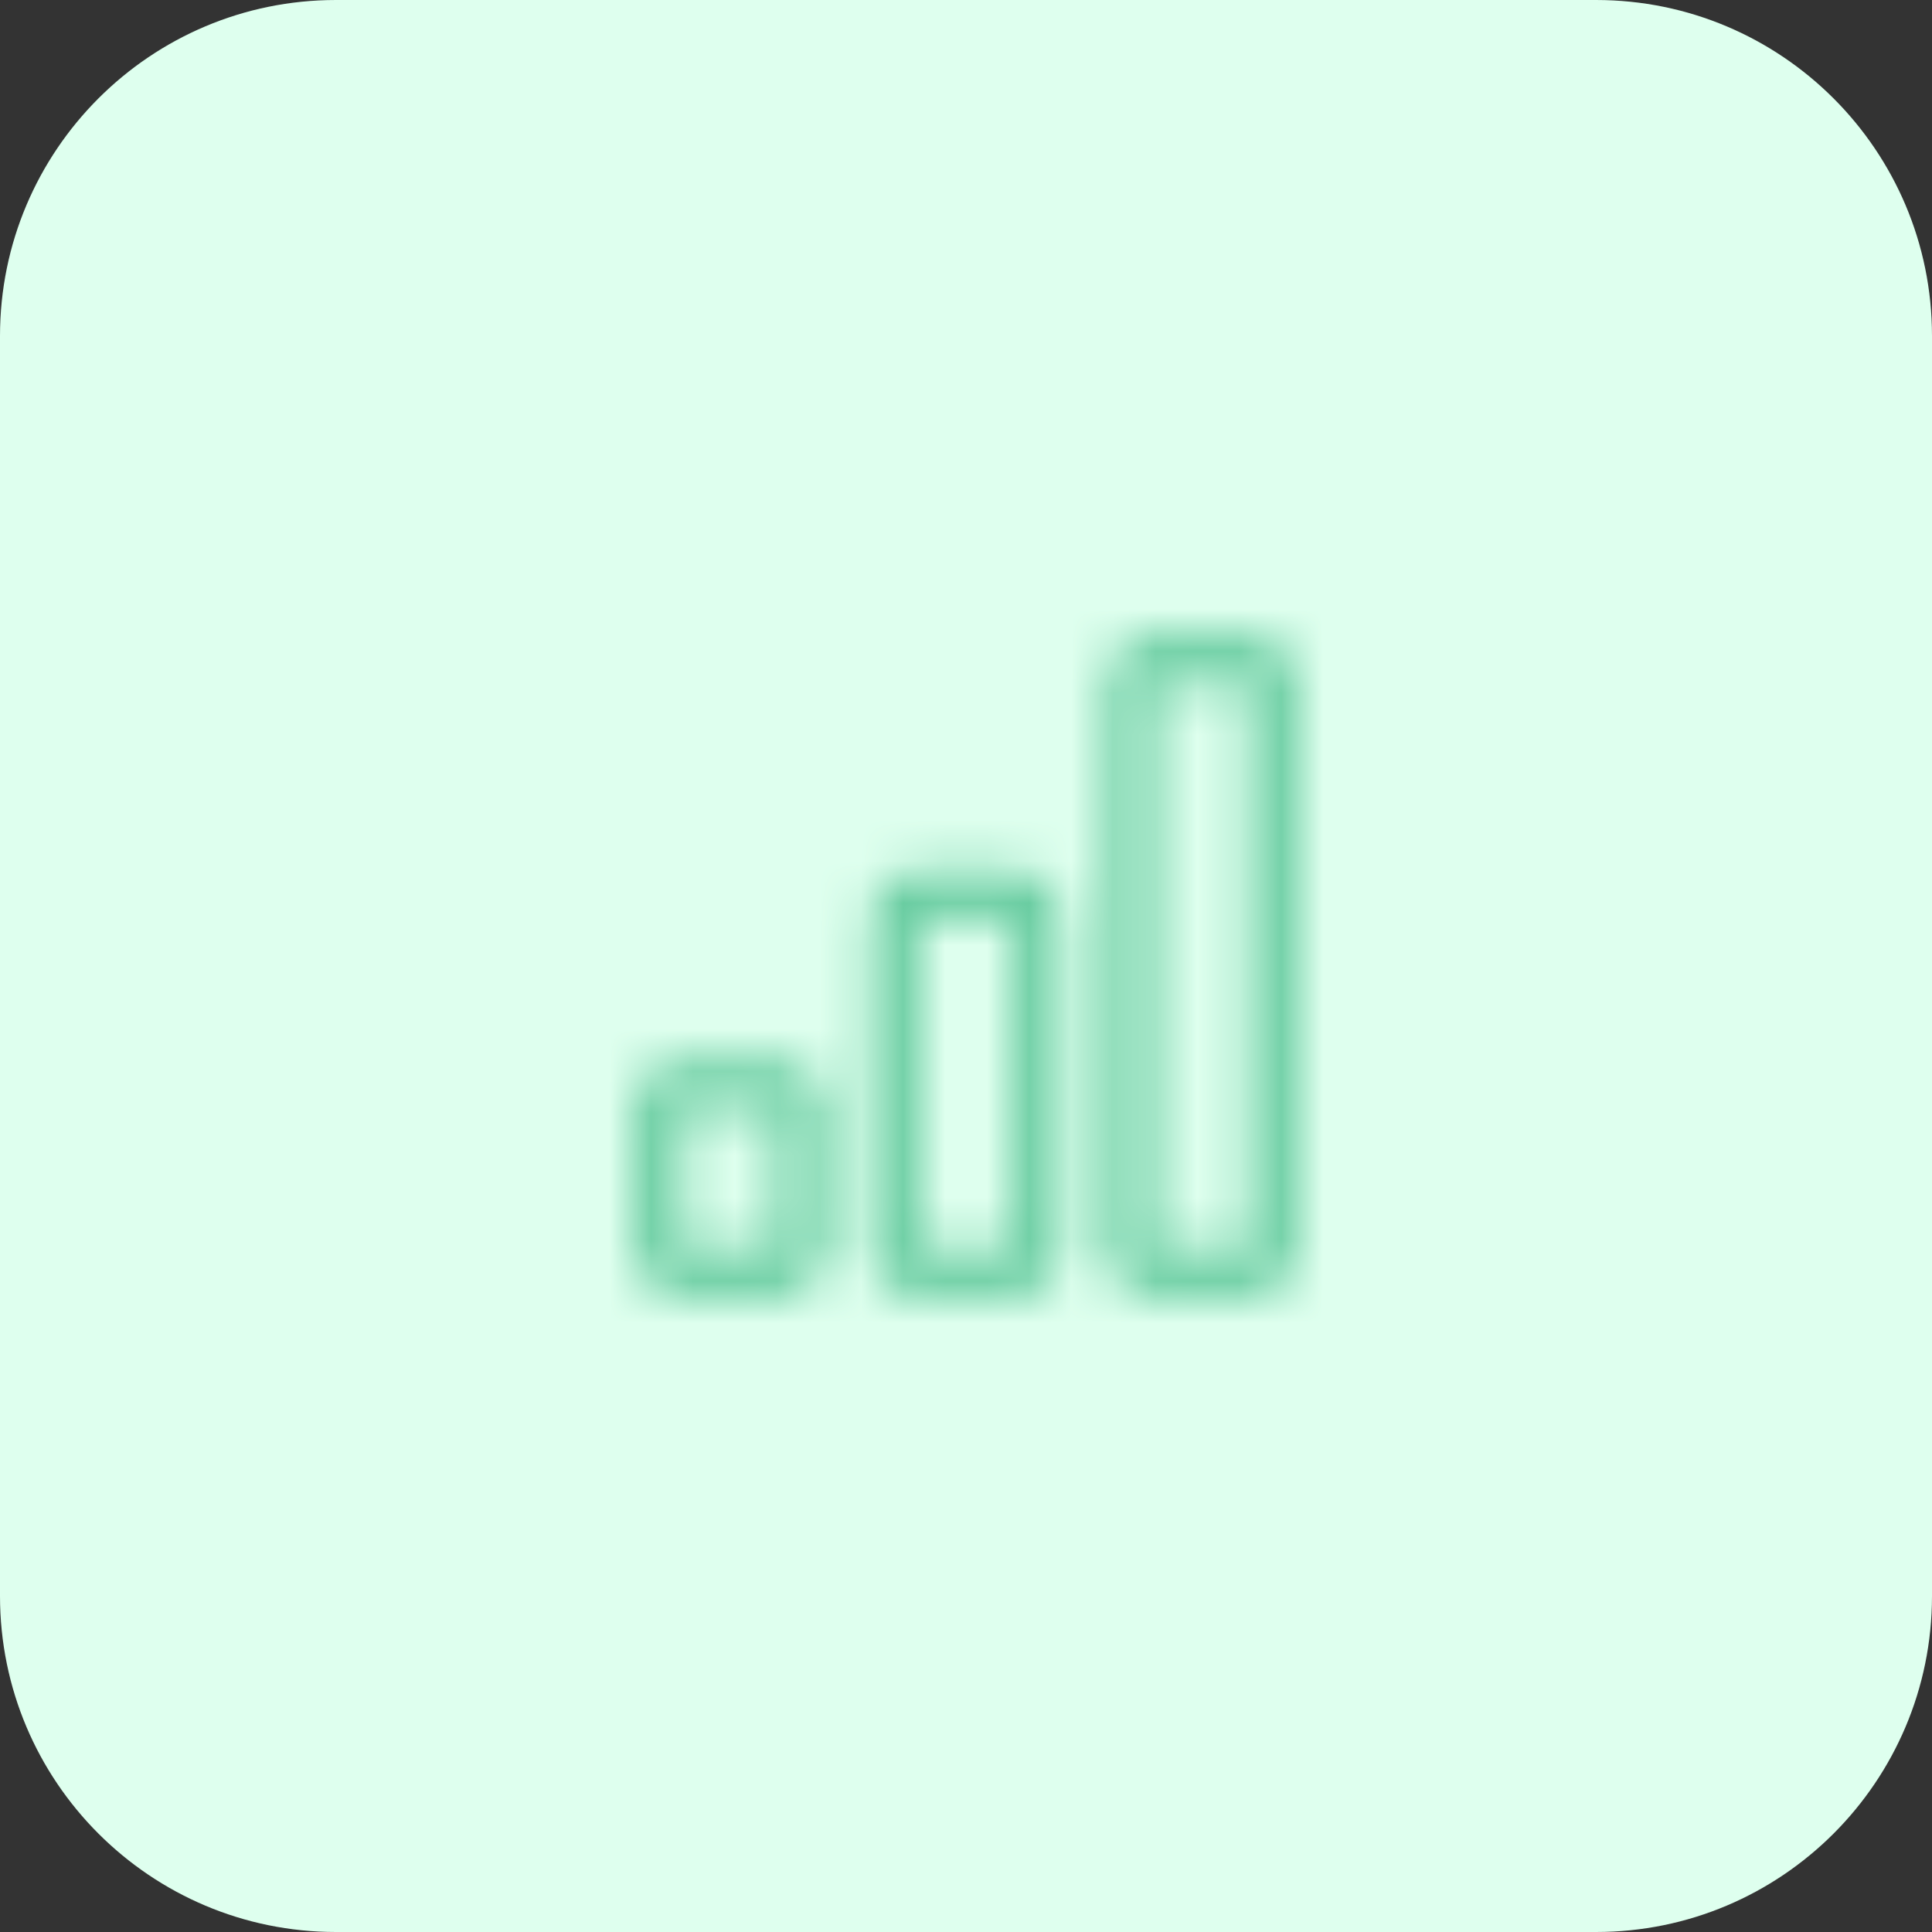 <svg width="46" height="46" viewBox="0 0 46 46" fill="none" xmlns="http://www.w3.org/2000/svg">
<rect x="0" y="0" width="46" height="46" fill="#333333" stroke="none"/>
<path d="M0 8C0 3.582 3.582 0 8 0H38C42.418 0 46 3.582 46 8V38C46 42.418 42.418 46 38 46H8C3.582 46 0 42.418 0 38V8Z" fill="#DEFFEE"/>
<mask id="mask0" mask-type="alpha" maskUnits="userSpaceOnUse" x="14" y="14" width="18" height="18">
<path fill-rule="evenodd" clip-rule="evenodd" d="M18.5 26.375H16.25V29.75H18.5V26.375ZM24.125 21.875H21.875V29.75H24.125V21.875ZM29.75 16.25L27.5 16.25V29.75H29.75V16.25ZM27.5 15.125C26.879 15.125 26.375 15.629 26.375 16.25V29.75C26.375 30.371 26.879 30.875 27.5 30.875H29.75C30.371 30.875 30.875 30.371 30.875 29.75V16.25C30.875 15.629 30.371 15.125 29.75 15.125H27.5ZM20.75 21.875C20.75 21.254 21.254 20.75 21.875 20.75H24.125C24.746 20.75 25.25 21.254 25.25 21.875V29.75C25.25 30.371 24.746 30.875 24.125 30.875H21.875C21.254 30.875 20.75 30.371 20.75 29.75V21.875ZM15.125 26.375C15.125 25.754 15.629 25.25 16.25 25.25H18.5C19.121 25.25 19.625 25.754 19.625 26.375V29.75C19.625 30.371 19.121 30.875 18.5 30.875H16.25C15.629 30.875 15.125 30.371 15.125 29.75V26.375Z" fill="black"/>
</mask>
<g mask="url(#mask0)">
<rect x="14" y="14" width="18" height="18" fill="#66CB9F"/>
</g>
</svg>
